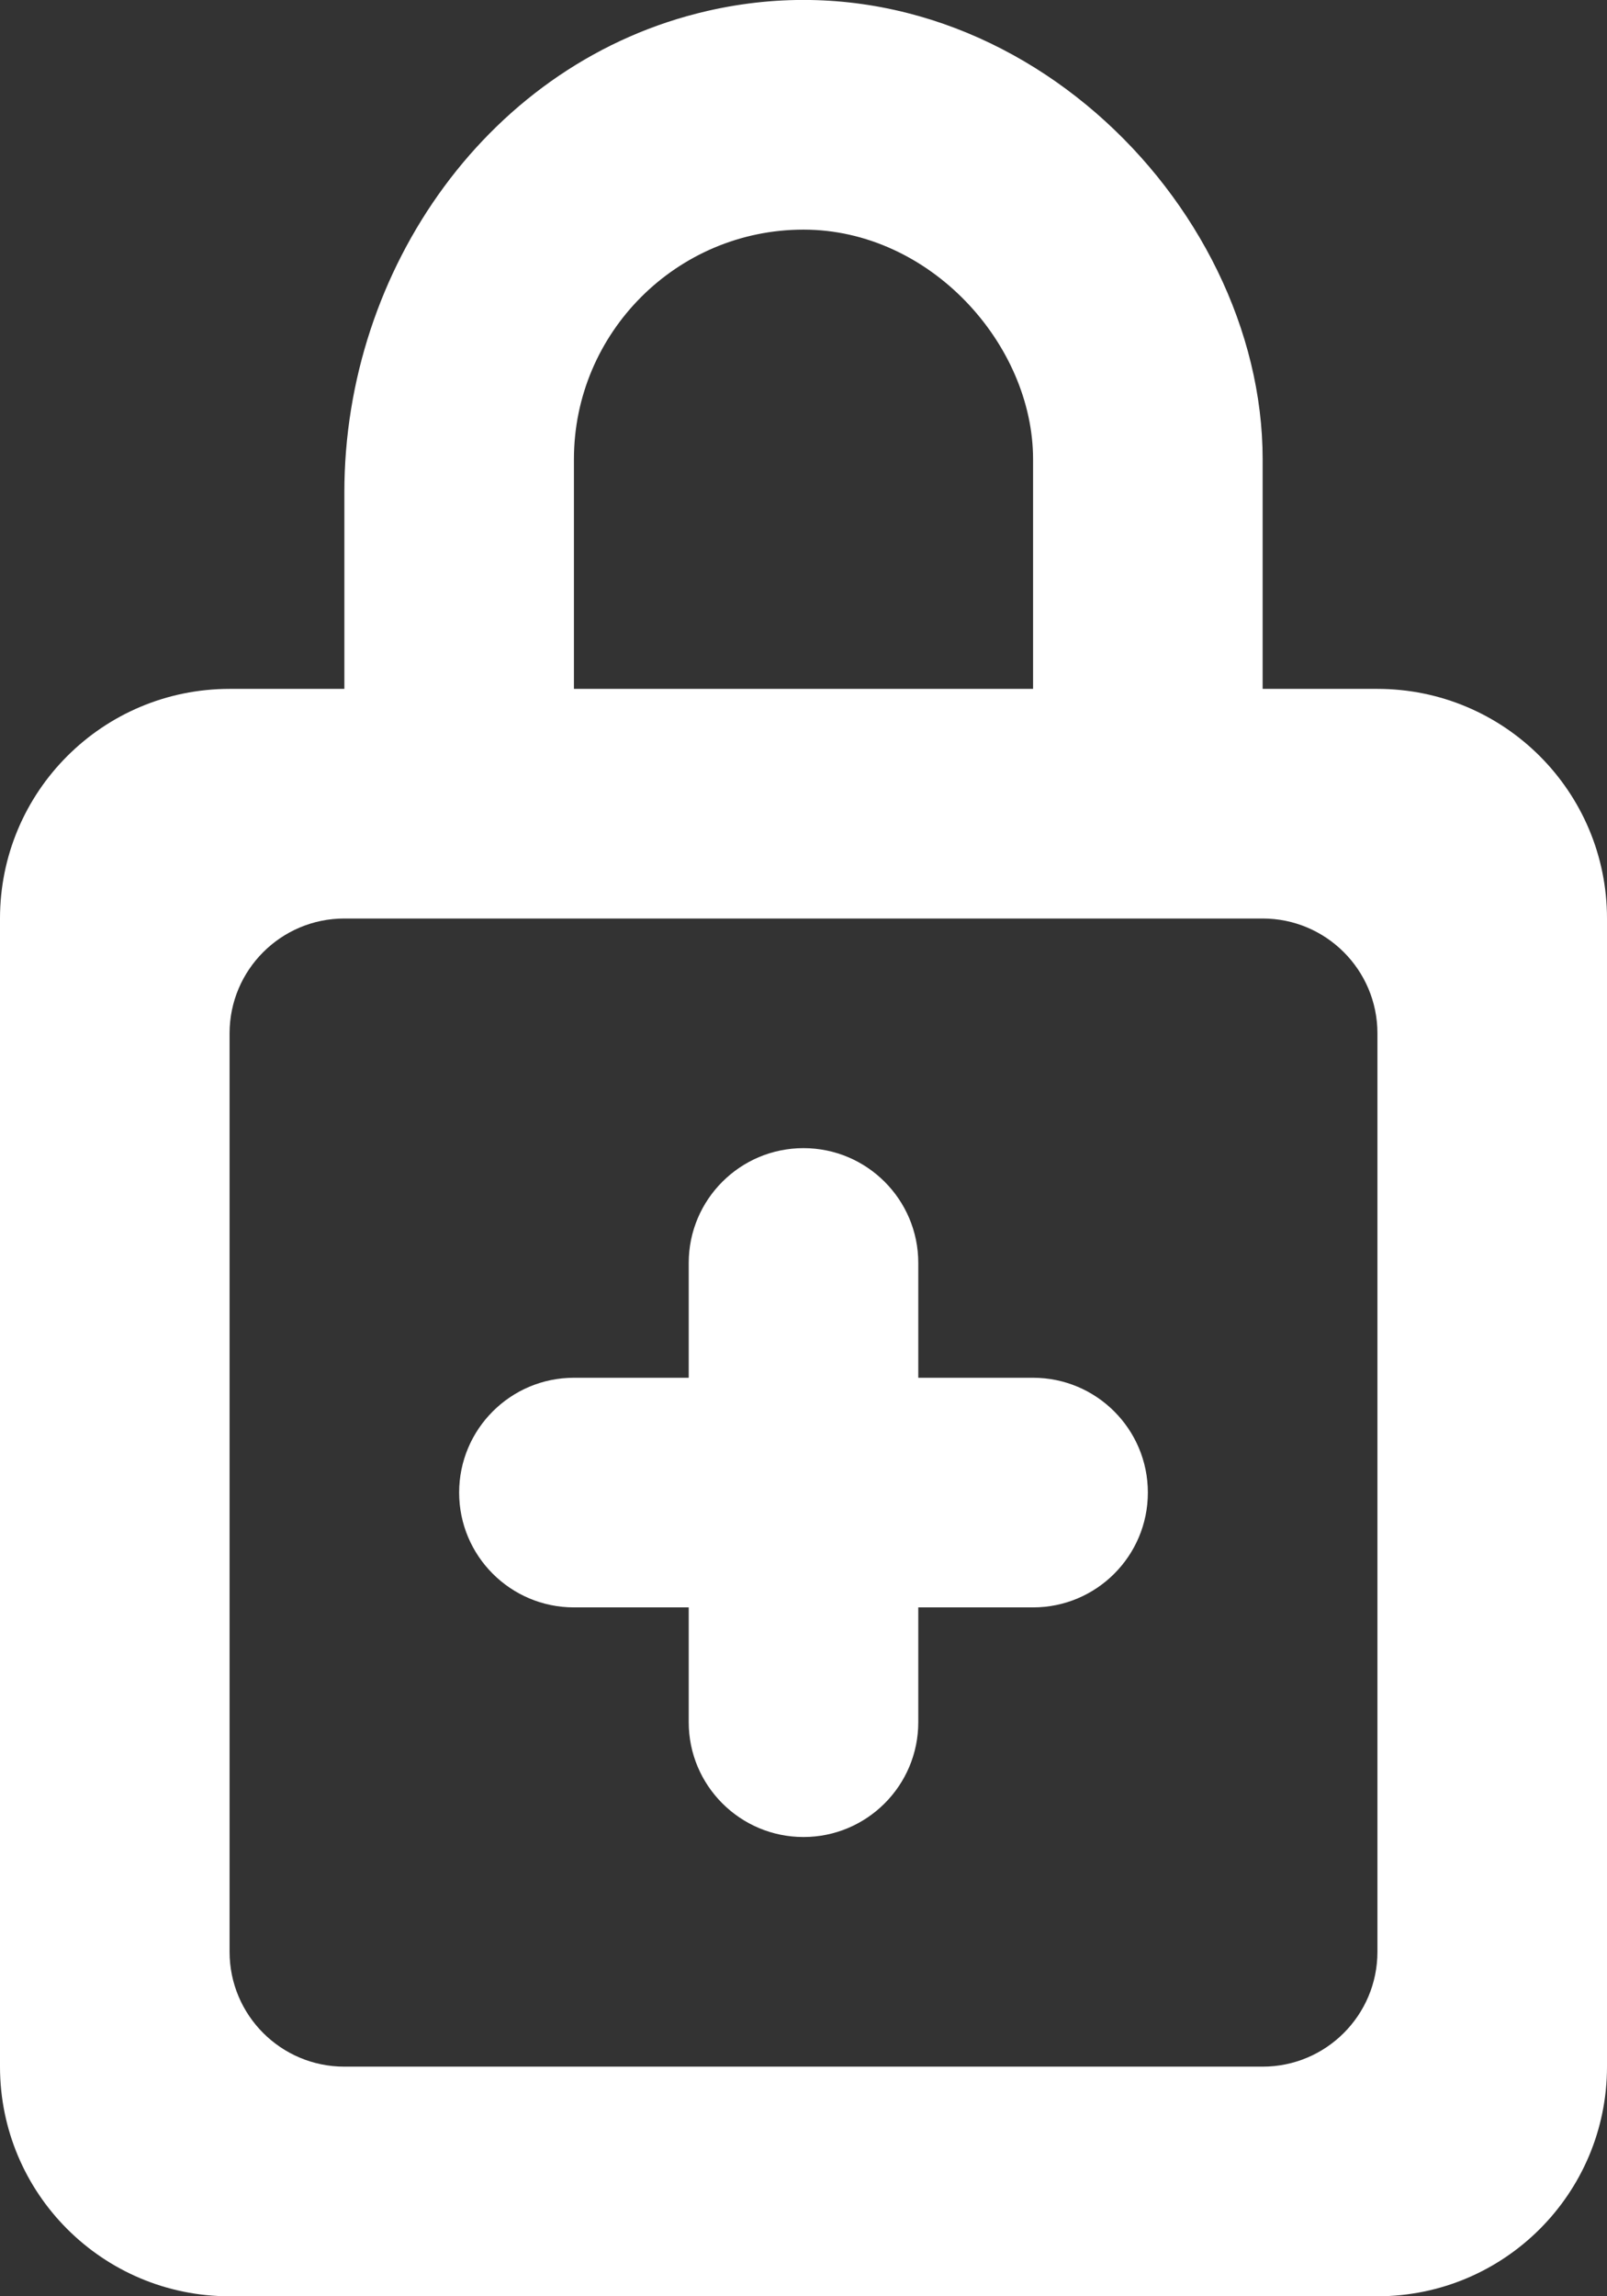<?xml version="1.0" encoding="UTF-8" standalone="no"?>
<svg width="14px" height="20px" viewBox="0 0 14 20" version="1.1" xmlns="http://www.w3.org/2000/svg" xmlns:xlink="http://www.w3.org/1999/xlink">
    <rect x="0" y="0" width="14" height="20" fill="#333333" stroke="none"/>
    <!-- Generator: Sketch 3.8.1 (29687) - http://www.bohemiancoding.com/sketch -->
    <title>lock_close_plus_round [#711]</title>
    <desc>Created with Sketch.</desc>
    <defs></defs>
    <g id="Page-1" stroke="none" stroke-width="1" fill="none" fill-rule="evenodd">
        <g id="Dribbble-Dark-Preview" transform="translate(-343, -5039)" fill="#FFFFFF">
            <g id="icons" transform="translate(56, 160)">
                <path d="M297,4892 C297,4892.552 296.552,4893 296,4893 L295,4893 L295,4894 C295,4894.552 294.552,4895 294,4895 C293.448,4895 293,4894.552 293,4894 L293,4893 L292,4893 C291.448,4893 291,4892.552 291,4892 C291,4891.448 291.448,4891 292,4891 L293,4891 L293,4890 C293,4889.448 293.448,4889 294,4889 C294.552,4889 295,4889.448 295,4890 L295,4891 L296,4891 C296.552,4891 297,4891.448 297,4892 L297,4892 Z M299,4896 C299,4896.552 298.552,4897 298,4897 L290,4897 C289.448,4897 289,4896.552 289,4896 L289,4888 C289,4887.448 289.448,4887 290,4887 L298,4887 C298.552,4887 299,4887.448 299,4888 L299,4896 Z M292,4883 C292,4881.897 292.897,4881 294,4881 C295.103,4881 296,4882 296,4883 L296,4885 L292,4885 L292,4883 Z M299,4885 L298,4885 L298,4883 C298,4880.753 295.739,4878.505 293.164,4879.095 C291.266,4879.53 290,4881.341 290,4883.288 L290,4885 L289,4885 C287.895,4885 287,4885.895 287,4887 L287,4897 C287,4898.105 287.895,4899 289,4899 L299,4899 C300.105,4899 301,4898.105 301,4897 L301,4887 C301,4885.895 300.105,4885 299,4885 L299,4885 Z" id="lock_close_plus_round-[#711]"></path>
            </g>
        </g>
    </g>
</svg>